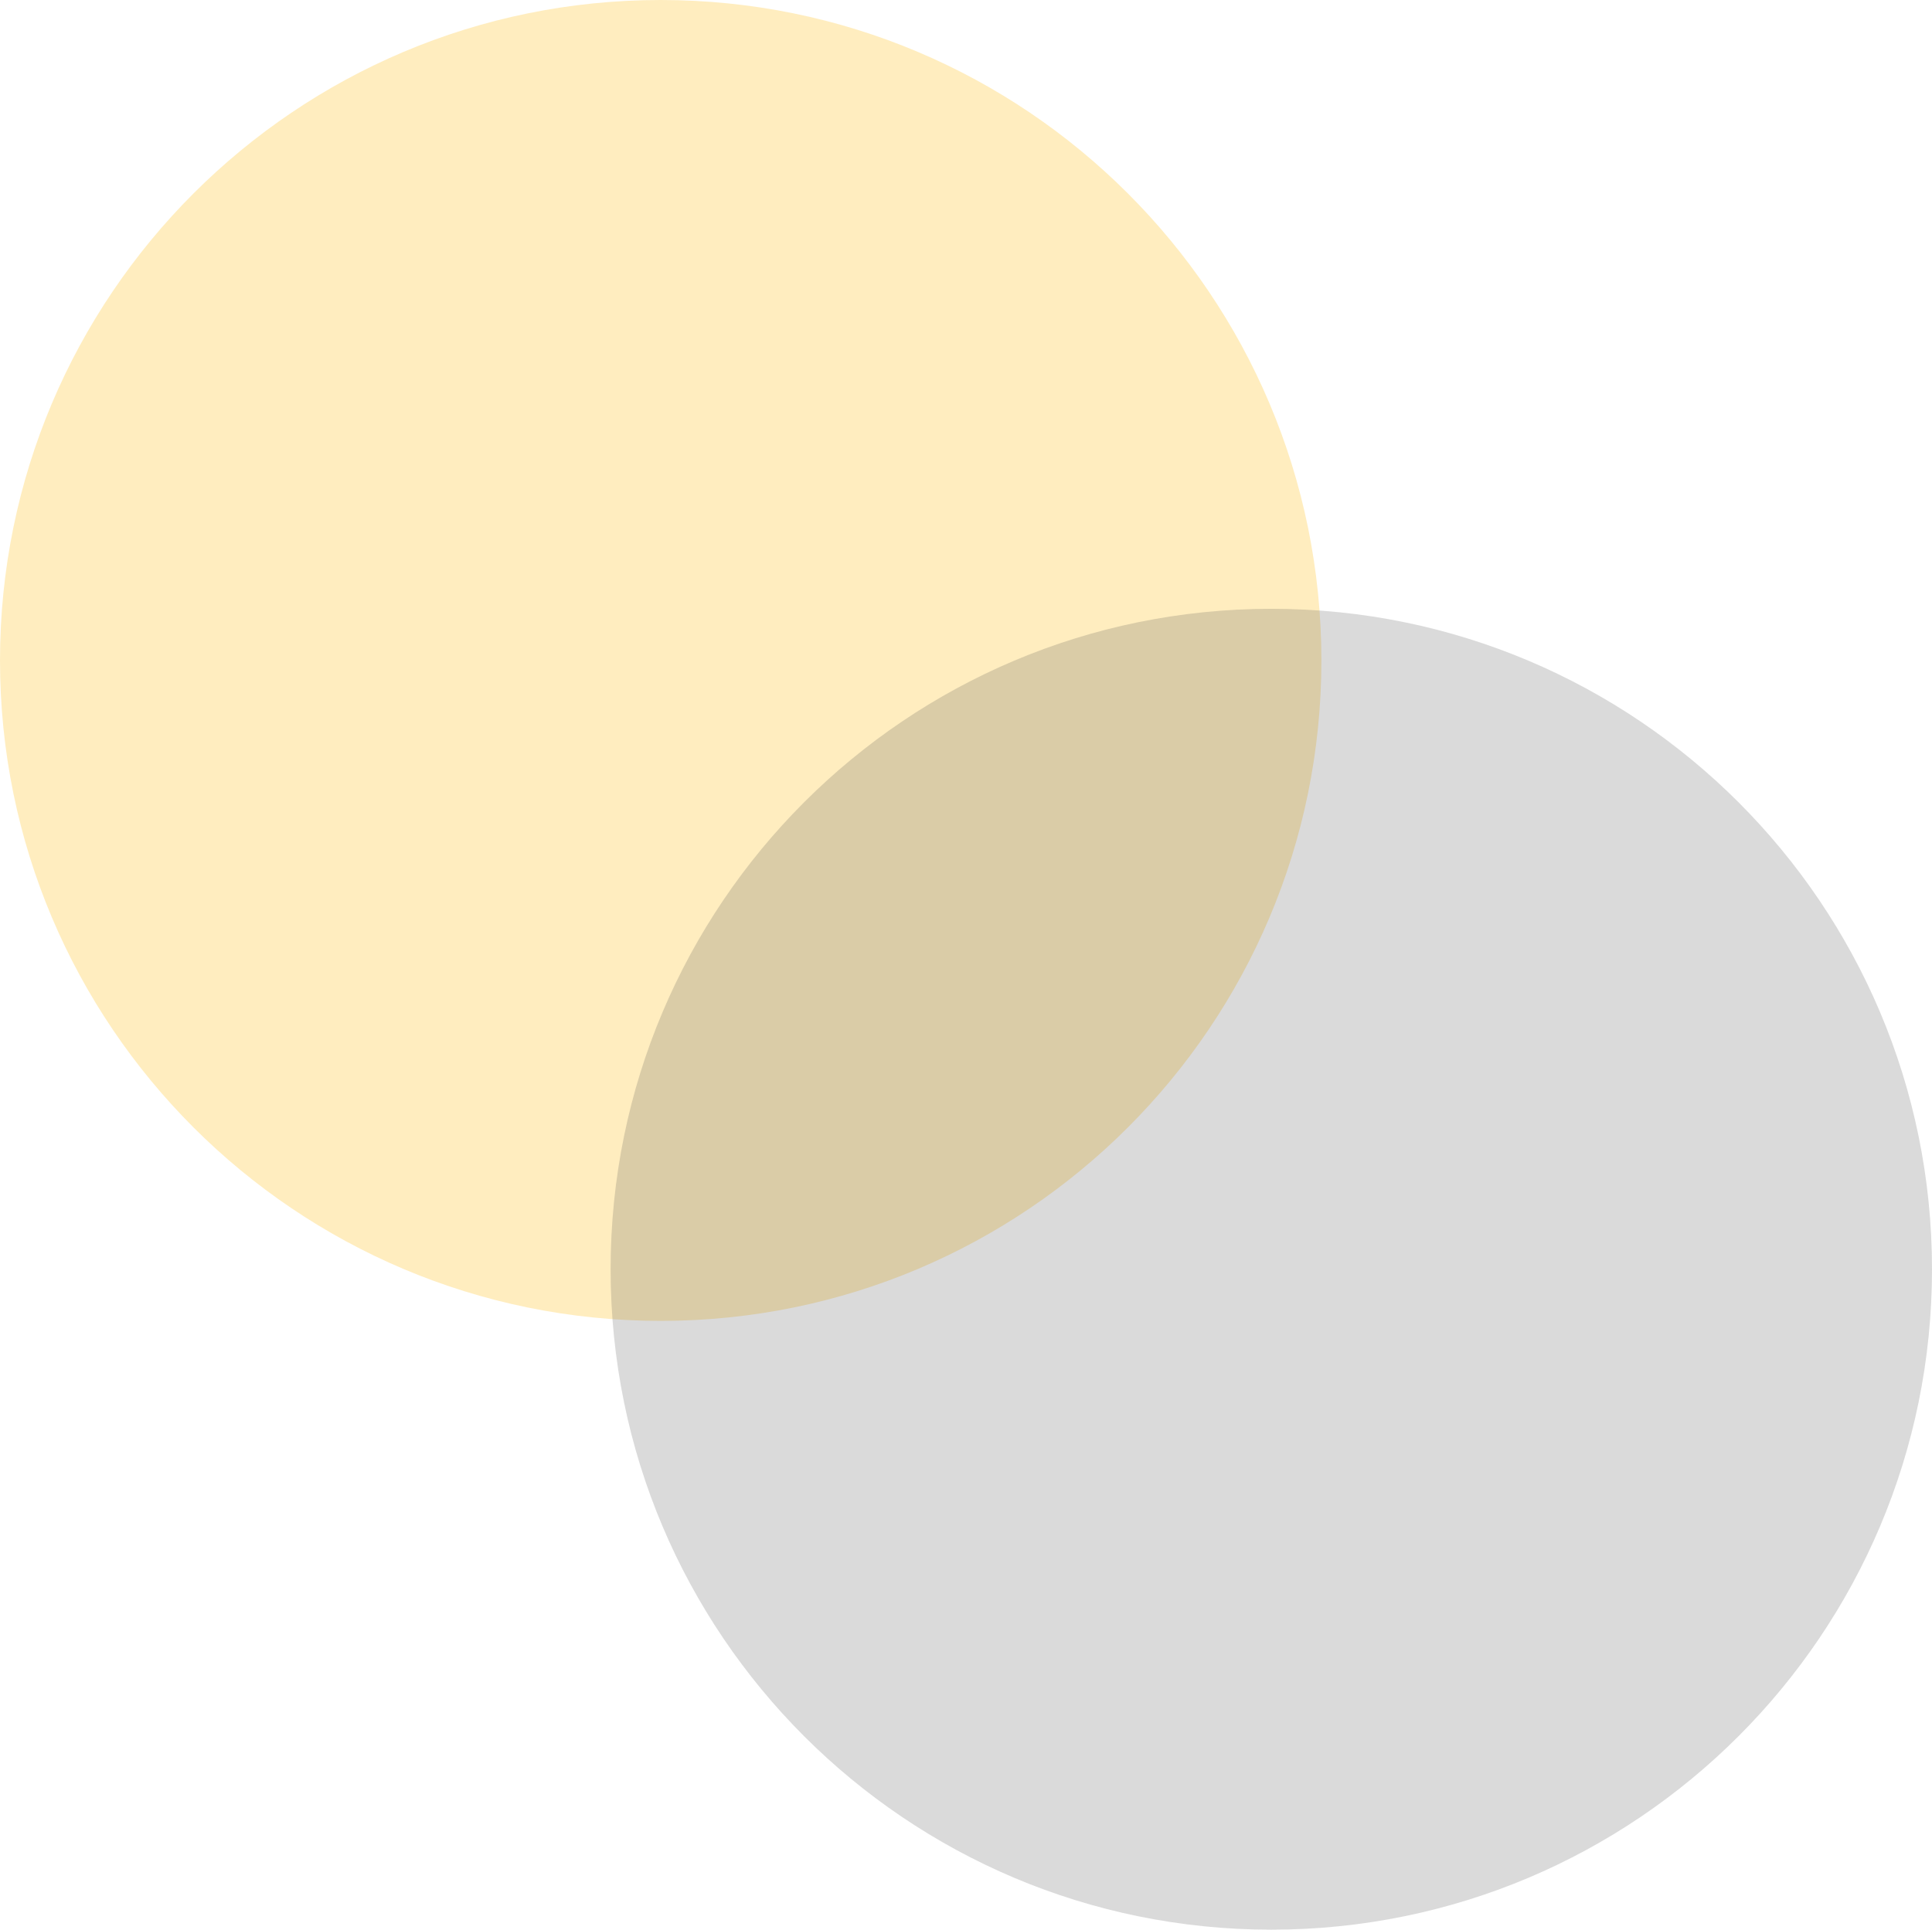 <svg width="1107" height="1106" viewBox="0 0 1107 1106" fill="none" xmlns="http://www.w3.org/2000/svg">
<path d="M757.131 378.51C757.131 587.556 587.642 757.021 378.566 757.021C169.49 757.021 0 587.556 0 378.51C0 169.465 169.49 0 378.566 0C587.642 0 757.131 169.465 757.131 378.51Z" fill="#FFBB00" fill-opacity="0.25"/>
<path d="M1107 727.424C1107 936.47 937.51 1105.93 728.435 1105.93C519.359 1105.93 349.869 936.47 349.869 727.424C349.869 518.379 519.359 348.914 728.435 348.914C937.51 348.914 1107 518.379 1107 727.424Z" fill="#484848" fill-opacity="0.2"/>
</svg>
